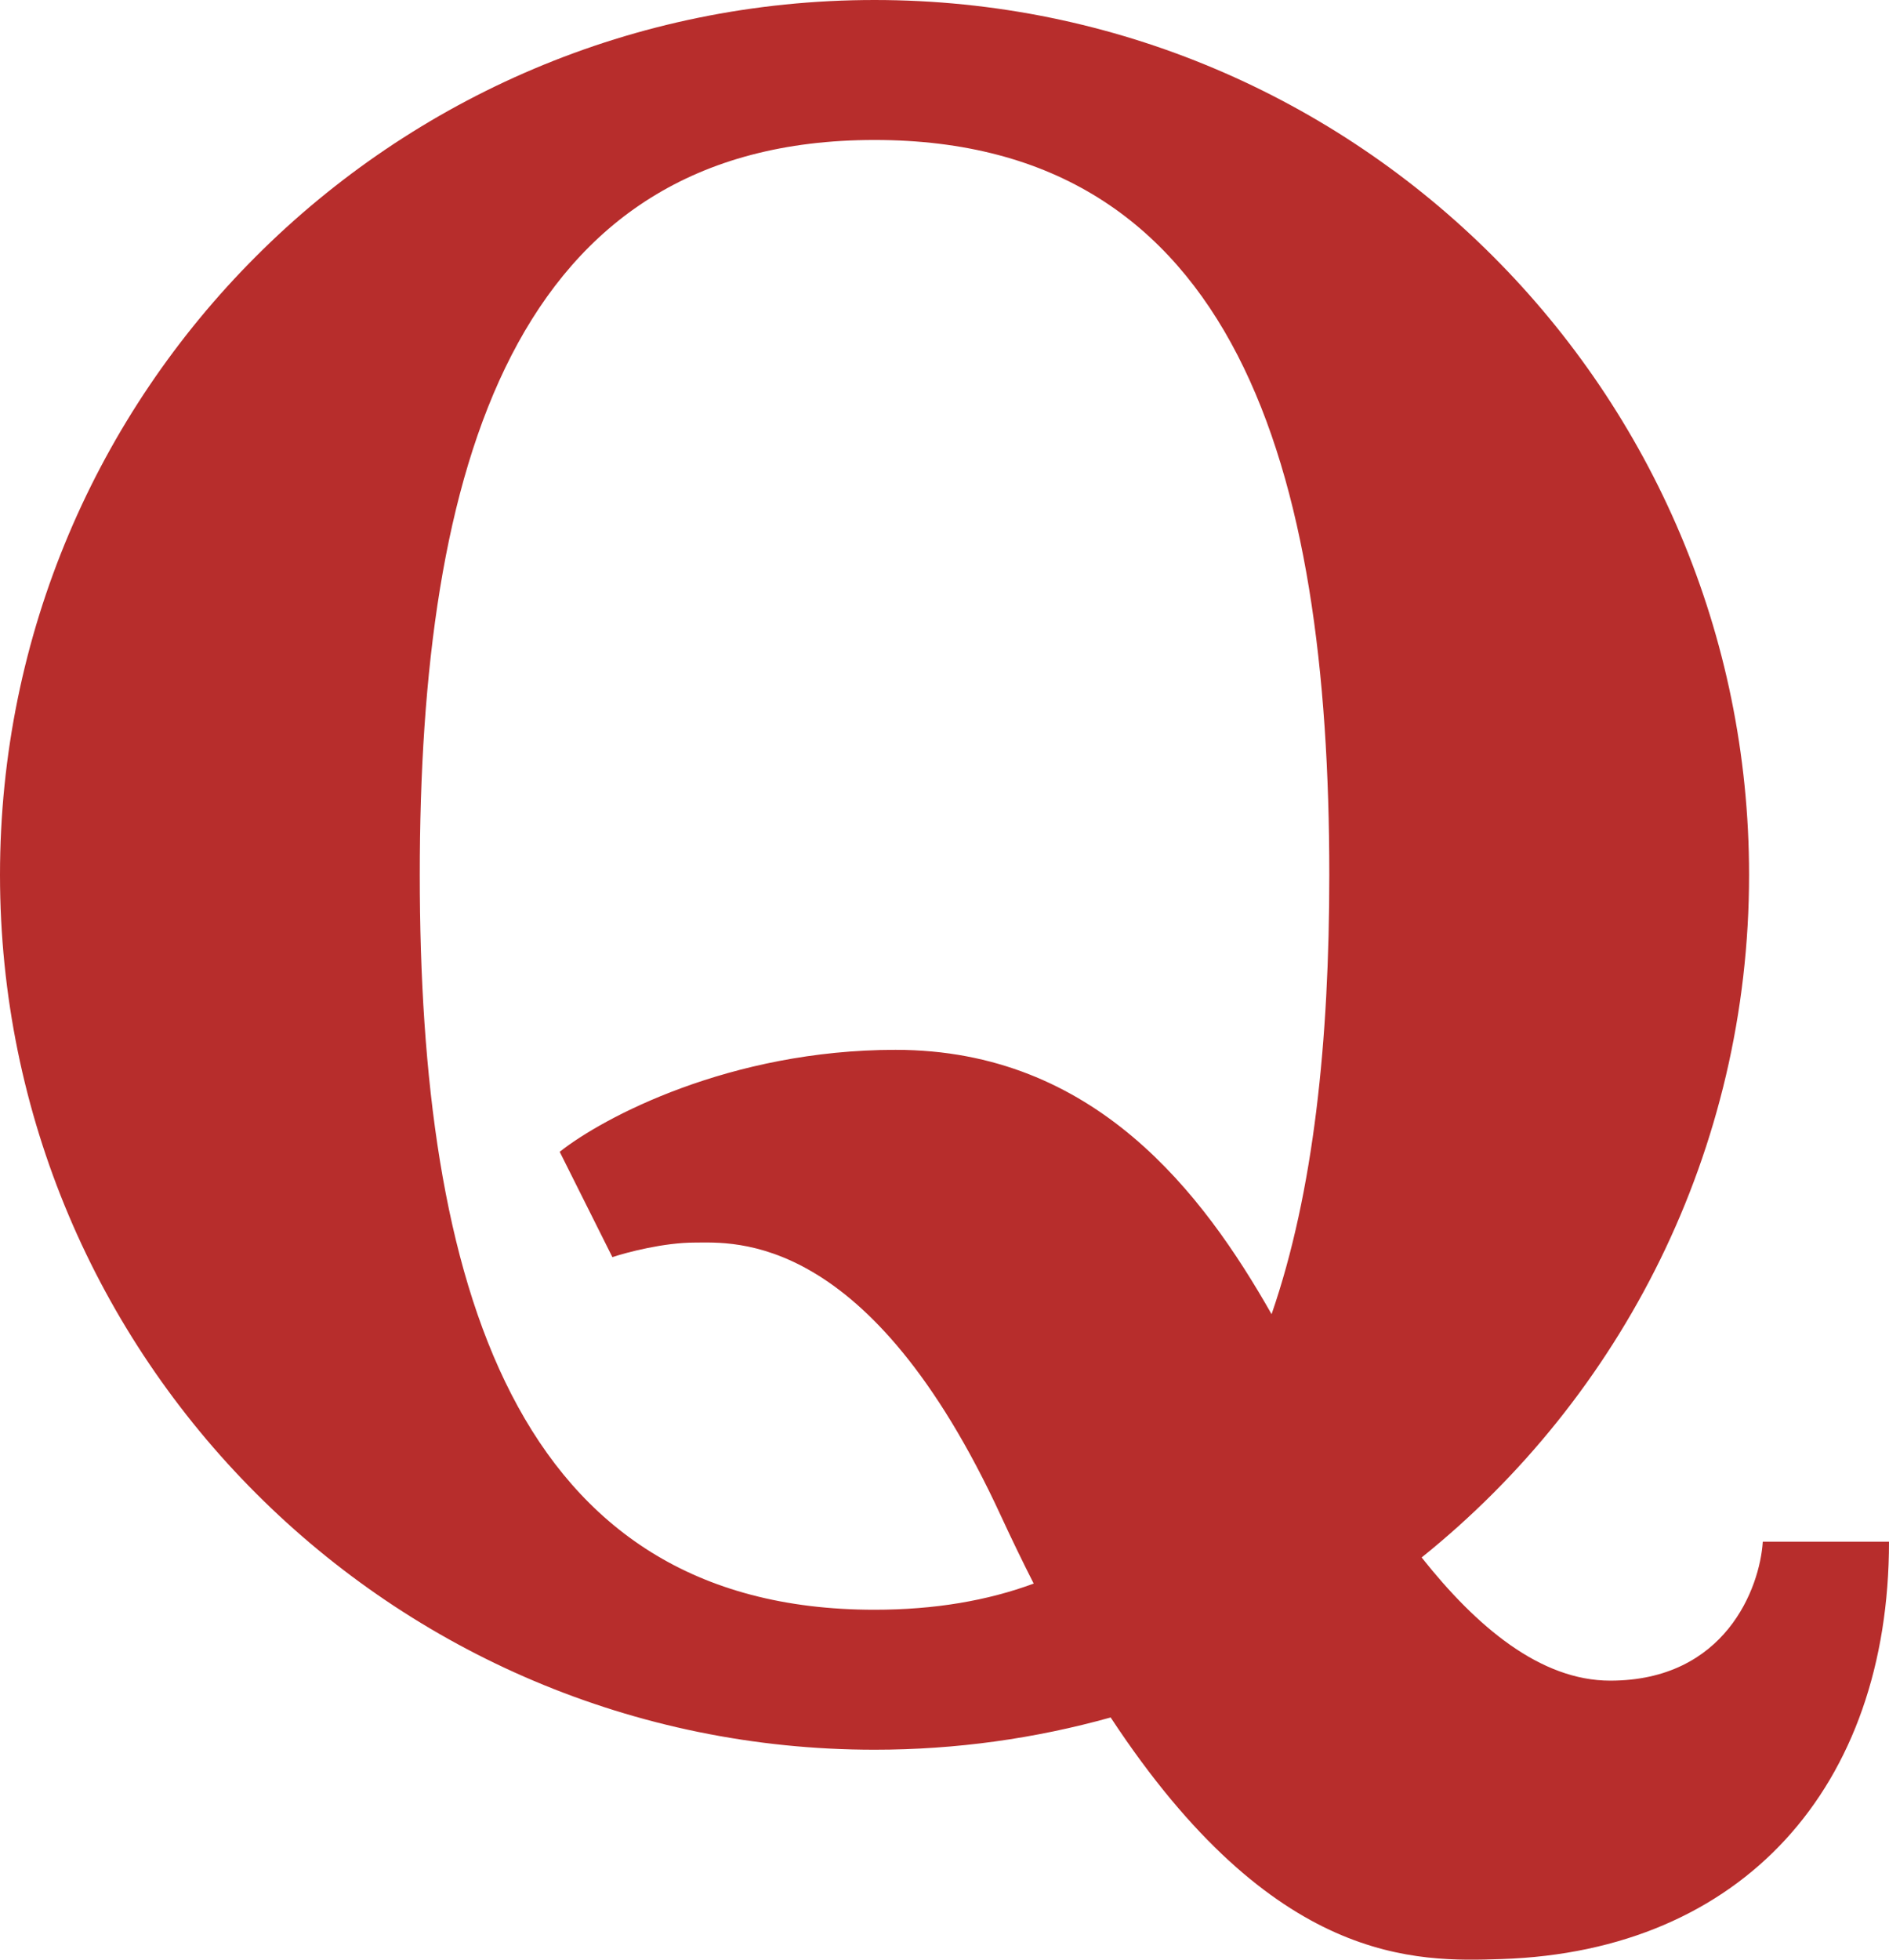 <svg width="27" height="28" viewBox="0 0 27 28" fill="none" xmlns="http://www.w3.org/2000/svg">
<path fill-rule="evenodd" clip-rule="evenodd" d="M15.875 24.539C14.801 24.839 13.669 25 12.5 25C5.596 25 0 19.404 0 12.5C0 5.596 5.596 0 12.5 0C19.404 0 25 5.596 25 12.5C25 16.444 23.173 19.962 20.32 22.253C21.106 23.245 22.018 24.013 23.015 24.013C24.659 24.013 25.154 22.69 25.196 22.028H27C27 25.531 24.905 27.879 21.462 27.991C20.248 28.03 18.215 28.096 15.875 24.539ZM14.775 22.626C14.115 22.87 13.361 23 12.5 23C7.329 23 6 18.299 6 12.5C6 6.701 7.33 2 12.5 2C17.67 2 19 6.701 19 12.5C19 14.854 18.781 17.026 18.175 18.777C17.196 17.054 15.65 15 12.801 15C10.429 15 8.612 15.971 8 16.457L8.753 17.962C8.962 17.892 9.491 17.754 9.93 17.754C10.479 17.754 12.424 17.578 14.307 21.66C14.464 22 14.62 22.321 14.775 22.626Z" fill="#B72D2C"/>
</svg>
